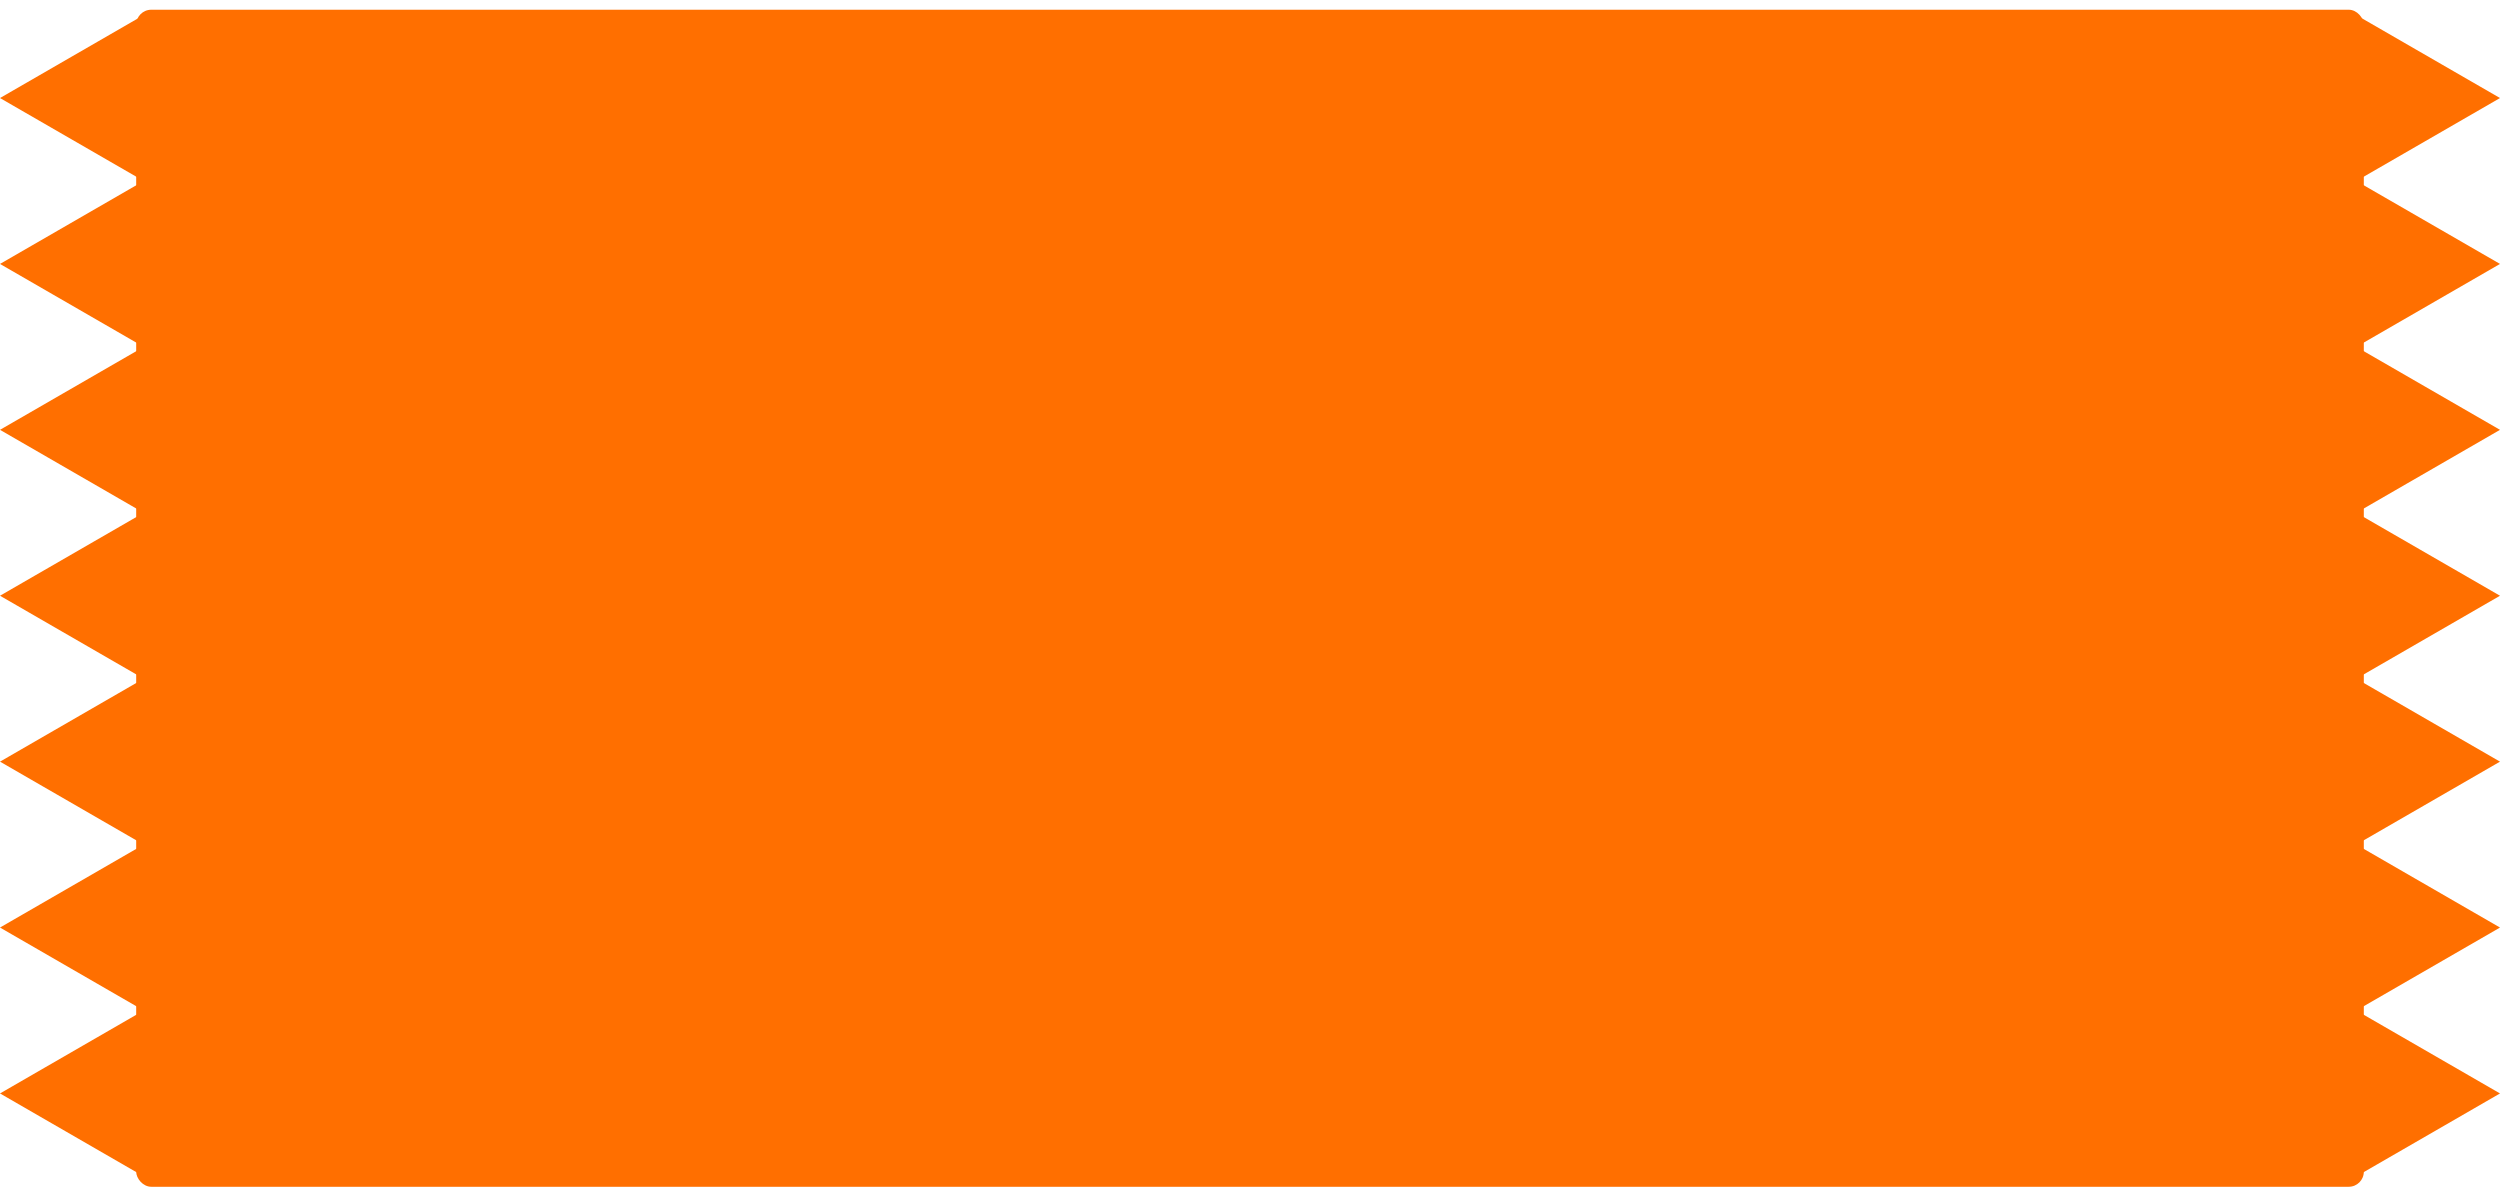 <svg width="257" height="123" viewBox="0 0 257 123" fill="none" xmlns="http://www.w3.org/2000/svg">
<path d="M-4.40515e-07 78.297L15.117 69.569L15.117 87.025L-4.40515e-07 78.297Z" fill="#FF6F00"/>
<path d="M-4.40515e-07 95.352L15.117 86.624L15.117 104.079L-4.40515e-07 95.352Z" fill="#FF6F00"/>
<path d="M-4.40515e-07 61.242L15.117 52.514L15.117 69.97L-4.40515e-07 61.242Z" fill="#FF6F00"/>
<path d="M-4.40515e-07 27.133L15.117 18.405L15.117 35.86L-4.40515e-07 27.133Z" fill="#FF6F00"/>
<path d="M-4.40515e-07 112.406L15.117 103.679L15.117 121.134L-4.40515e-07 112.406Z" fill="#FF6F00"/>
<path d="M-4.40515e-07 44.187L15.117 35.46L15.117 52.915L-4.40515e-07 44.187Z" fill="#FF6F00"/>
<path d="M-4.40515e-07 10.078L15.117 1.35L15.117 18.805L-4.40515e-07 10.078Z" fill="#FF6F00"/>
<path d="M257 78.297L241.883 69.569L241.883 87.024L257 78.297Z" fill="#FF6F00"/>
<path d="M257 95.352L241.883 86.624L241.883 104.079L257 95.352Z" fill="#FF6F00"/>
<path d="M257 61.242L241.883 52.514L241.883 69.97L257 61.242Z" fill="#FF6F00"/>
<path d="M257 27.132L241.883 18.405L241.883 35.86L257 27.132Z" fill="#FF6F00"/>
<path d="M257 112.406L241.883 103.679L241.883 121.134L257 112.406Z" fill="#FF6F00"/>
<path d="M257 44.187L241.883 35.46L241.883 52.915L257 44.187Z" fill="#FF6F00"/>
<path d="M257 10.078L241.883 1.35L241.883 18.805L257 10.078Z" fill="#FF6F00"/>
<rect x="14" y="1" width="229" height="121" rx="1.55" fill="#FF6F00"/>
</svg>
